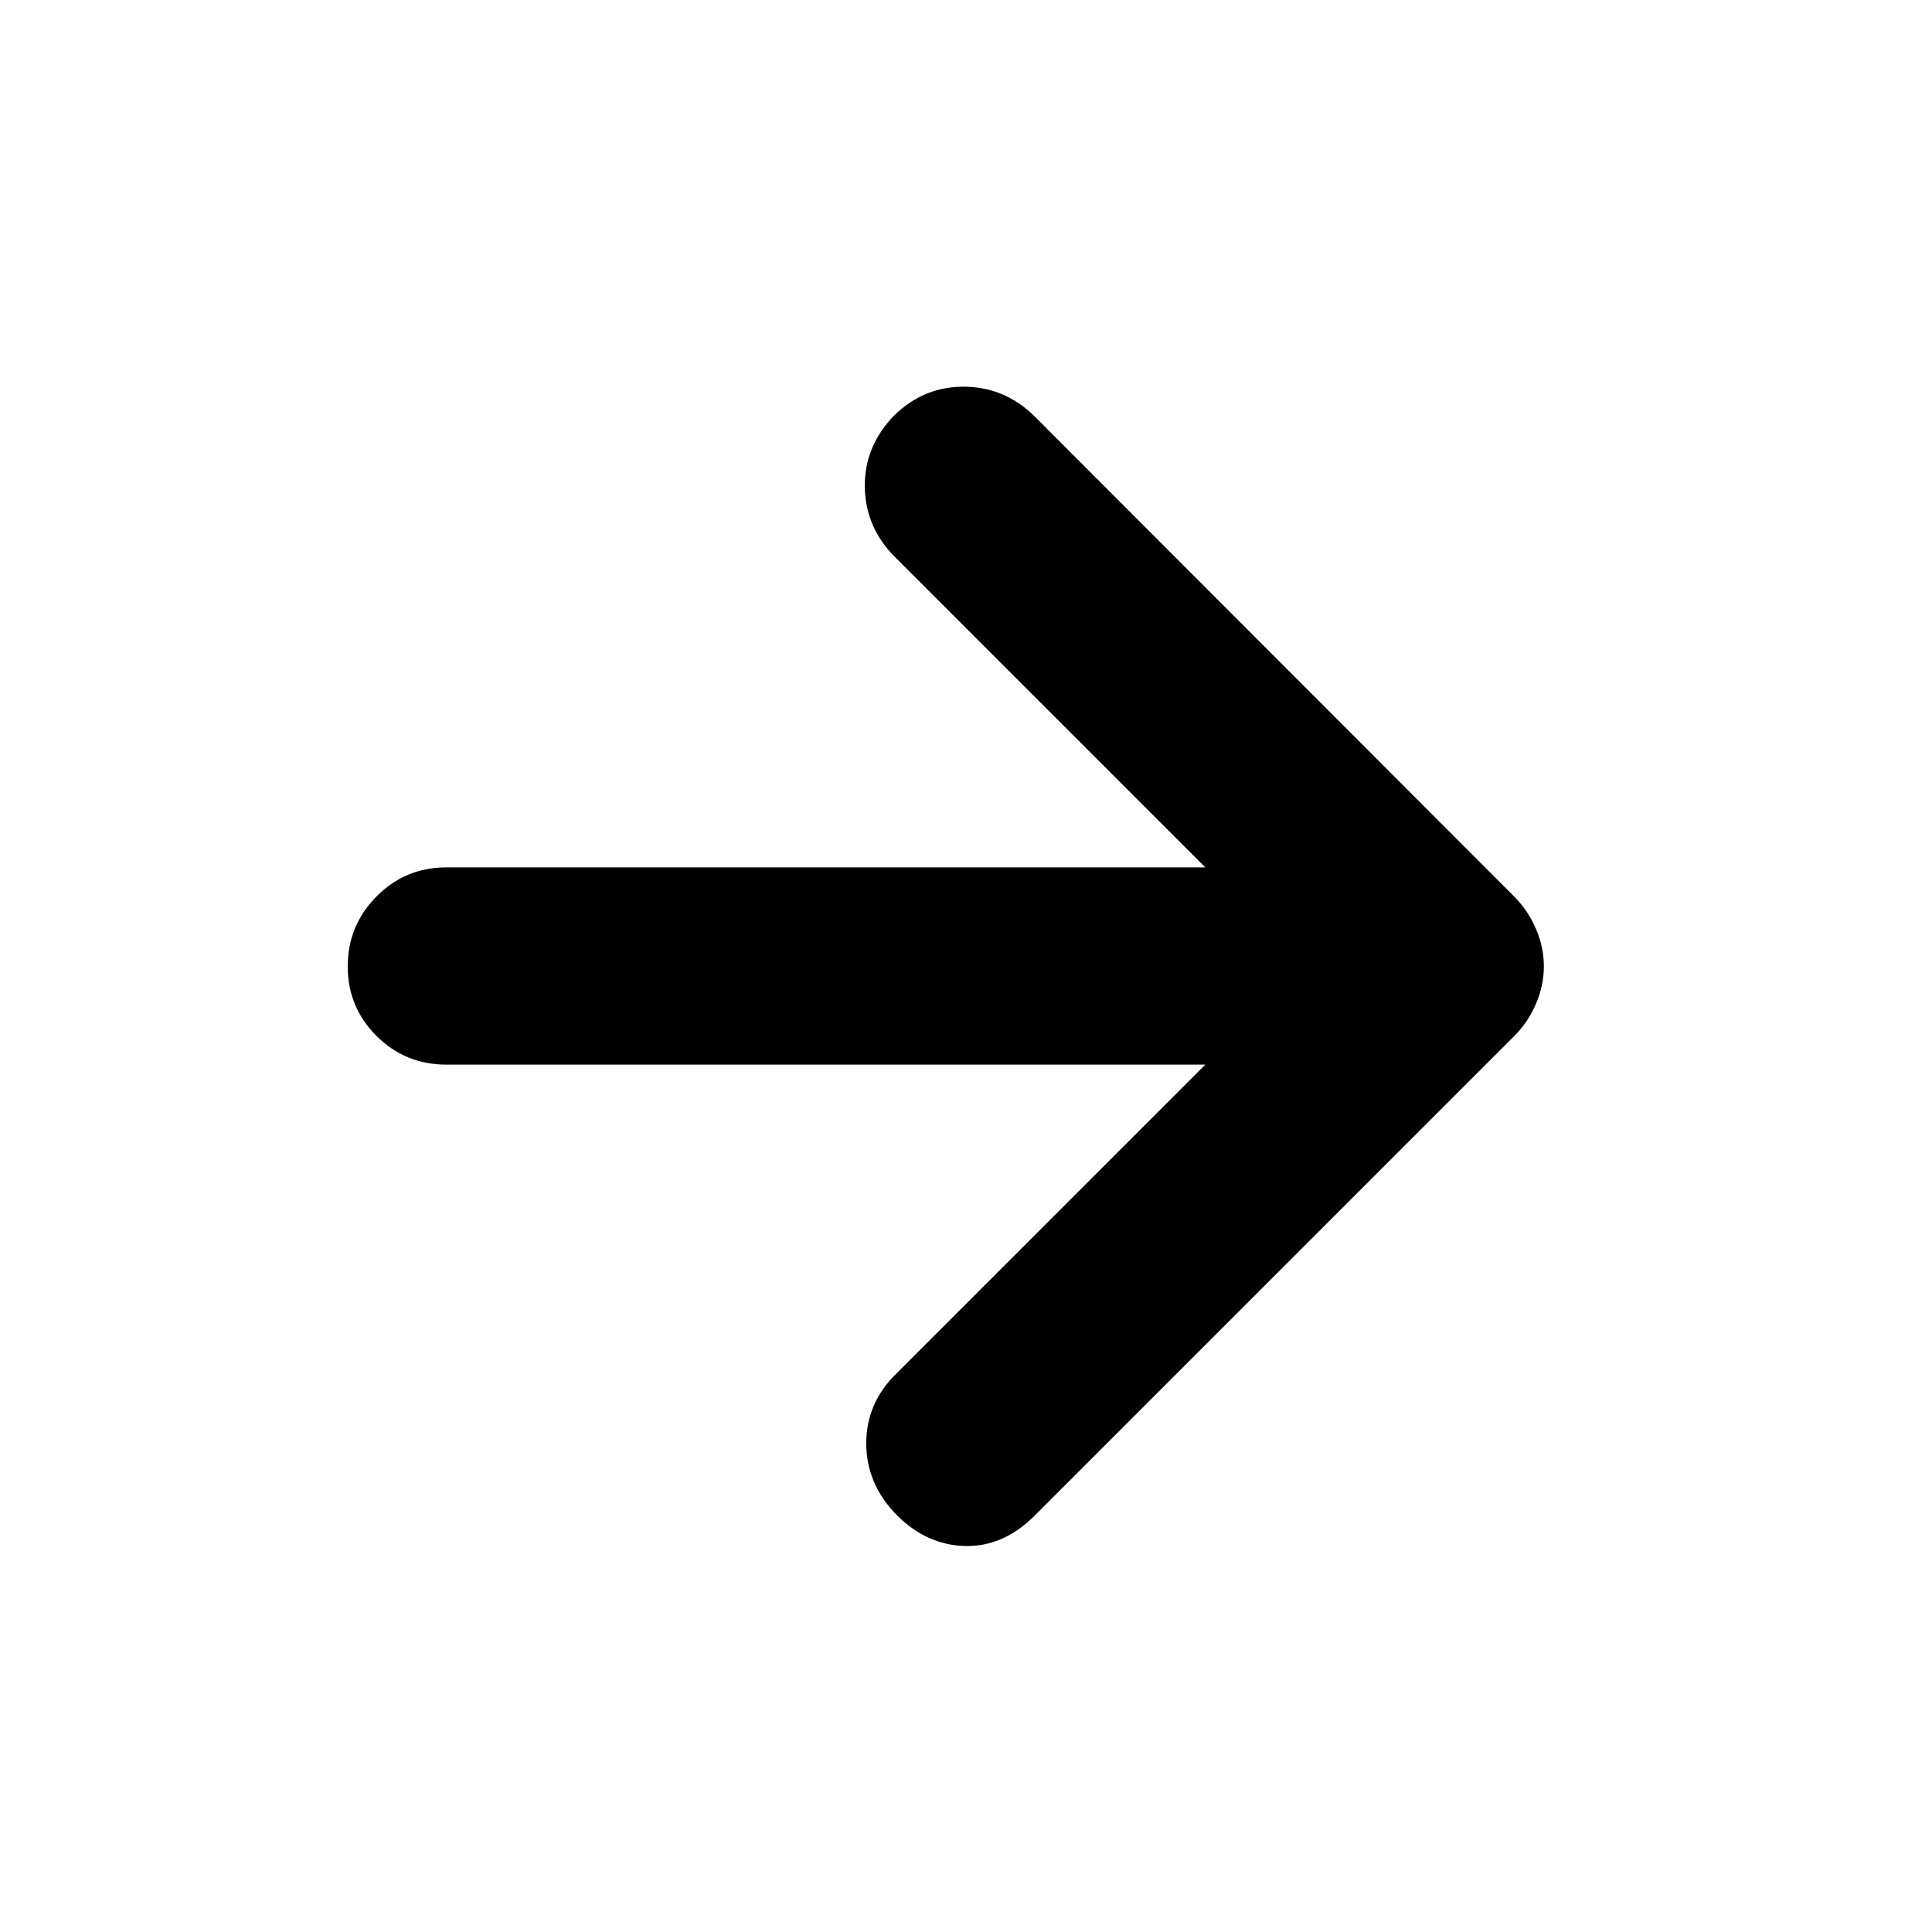 <svg xmlns="http://www.w3.org/2000/svg" height="20" viewBox="0 -960 960 960" width="20"><path d="M598.911-430.999H221.758q-20.377 0-34.677-14.247-14.299-14.246-14.299-34.543 0-20.298 14.299-34.755 14.3-14.457 34.677-14.457h377.153L444.745-683.168q-14.746-14.745-15.028-34.897-.283-20.153 14.674-35.588 14.957-14.478 35.109-14.196 20.152.283 34.918 15.062l237.787 238.086q7.1 7.107 11.013 16.246 3.913 9.139 3.913 18.615 0 9.475-3.913 18.614-3.913 9.139-10.609 15.835L514.044-206.826q-15.522 15.522-34.609 15.022-19.087-.5-34.044-15.543-14.957-15.435-14.957-35.472 0-20.036 14.957-34.66l153.52-153.52Z"/></svg>